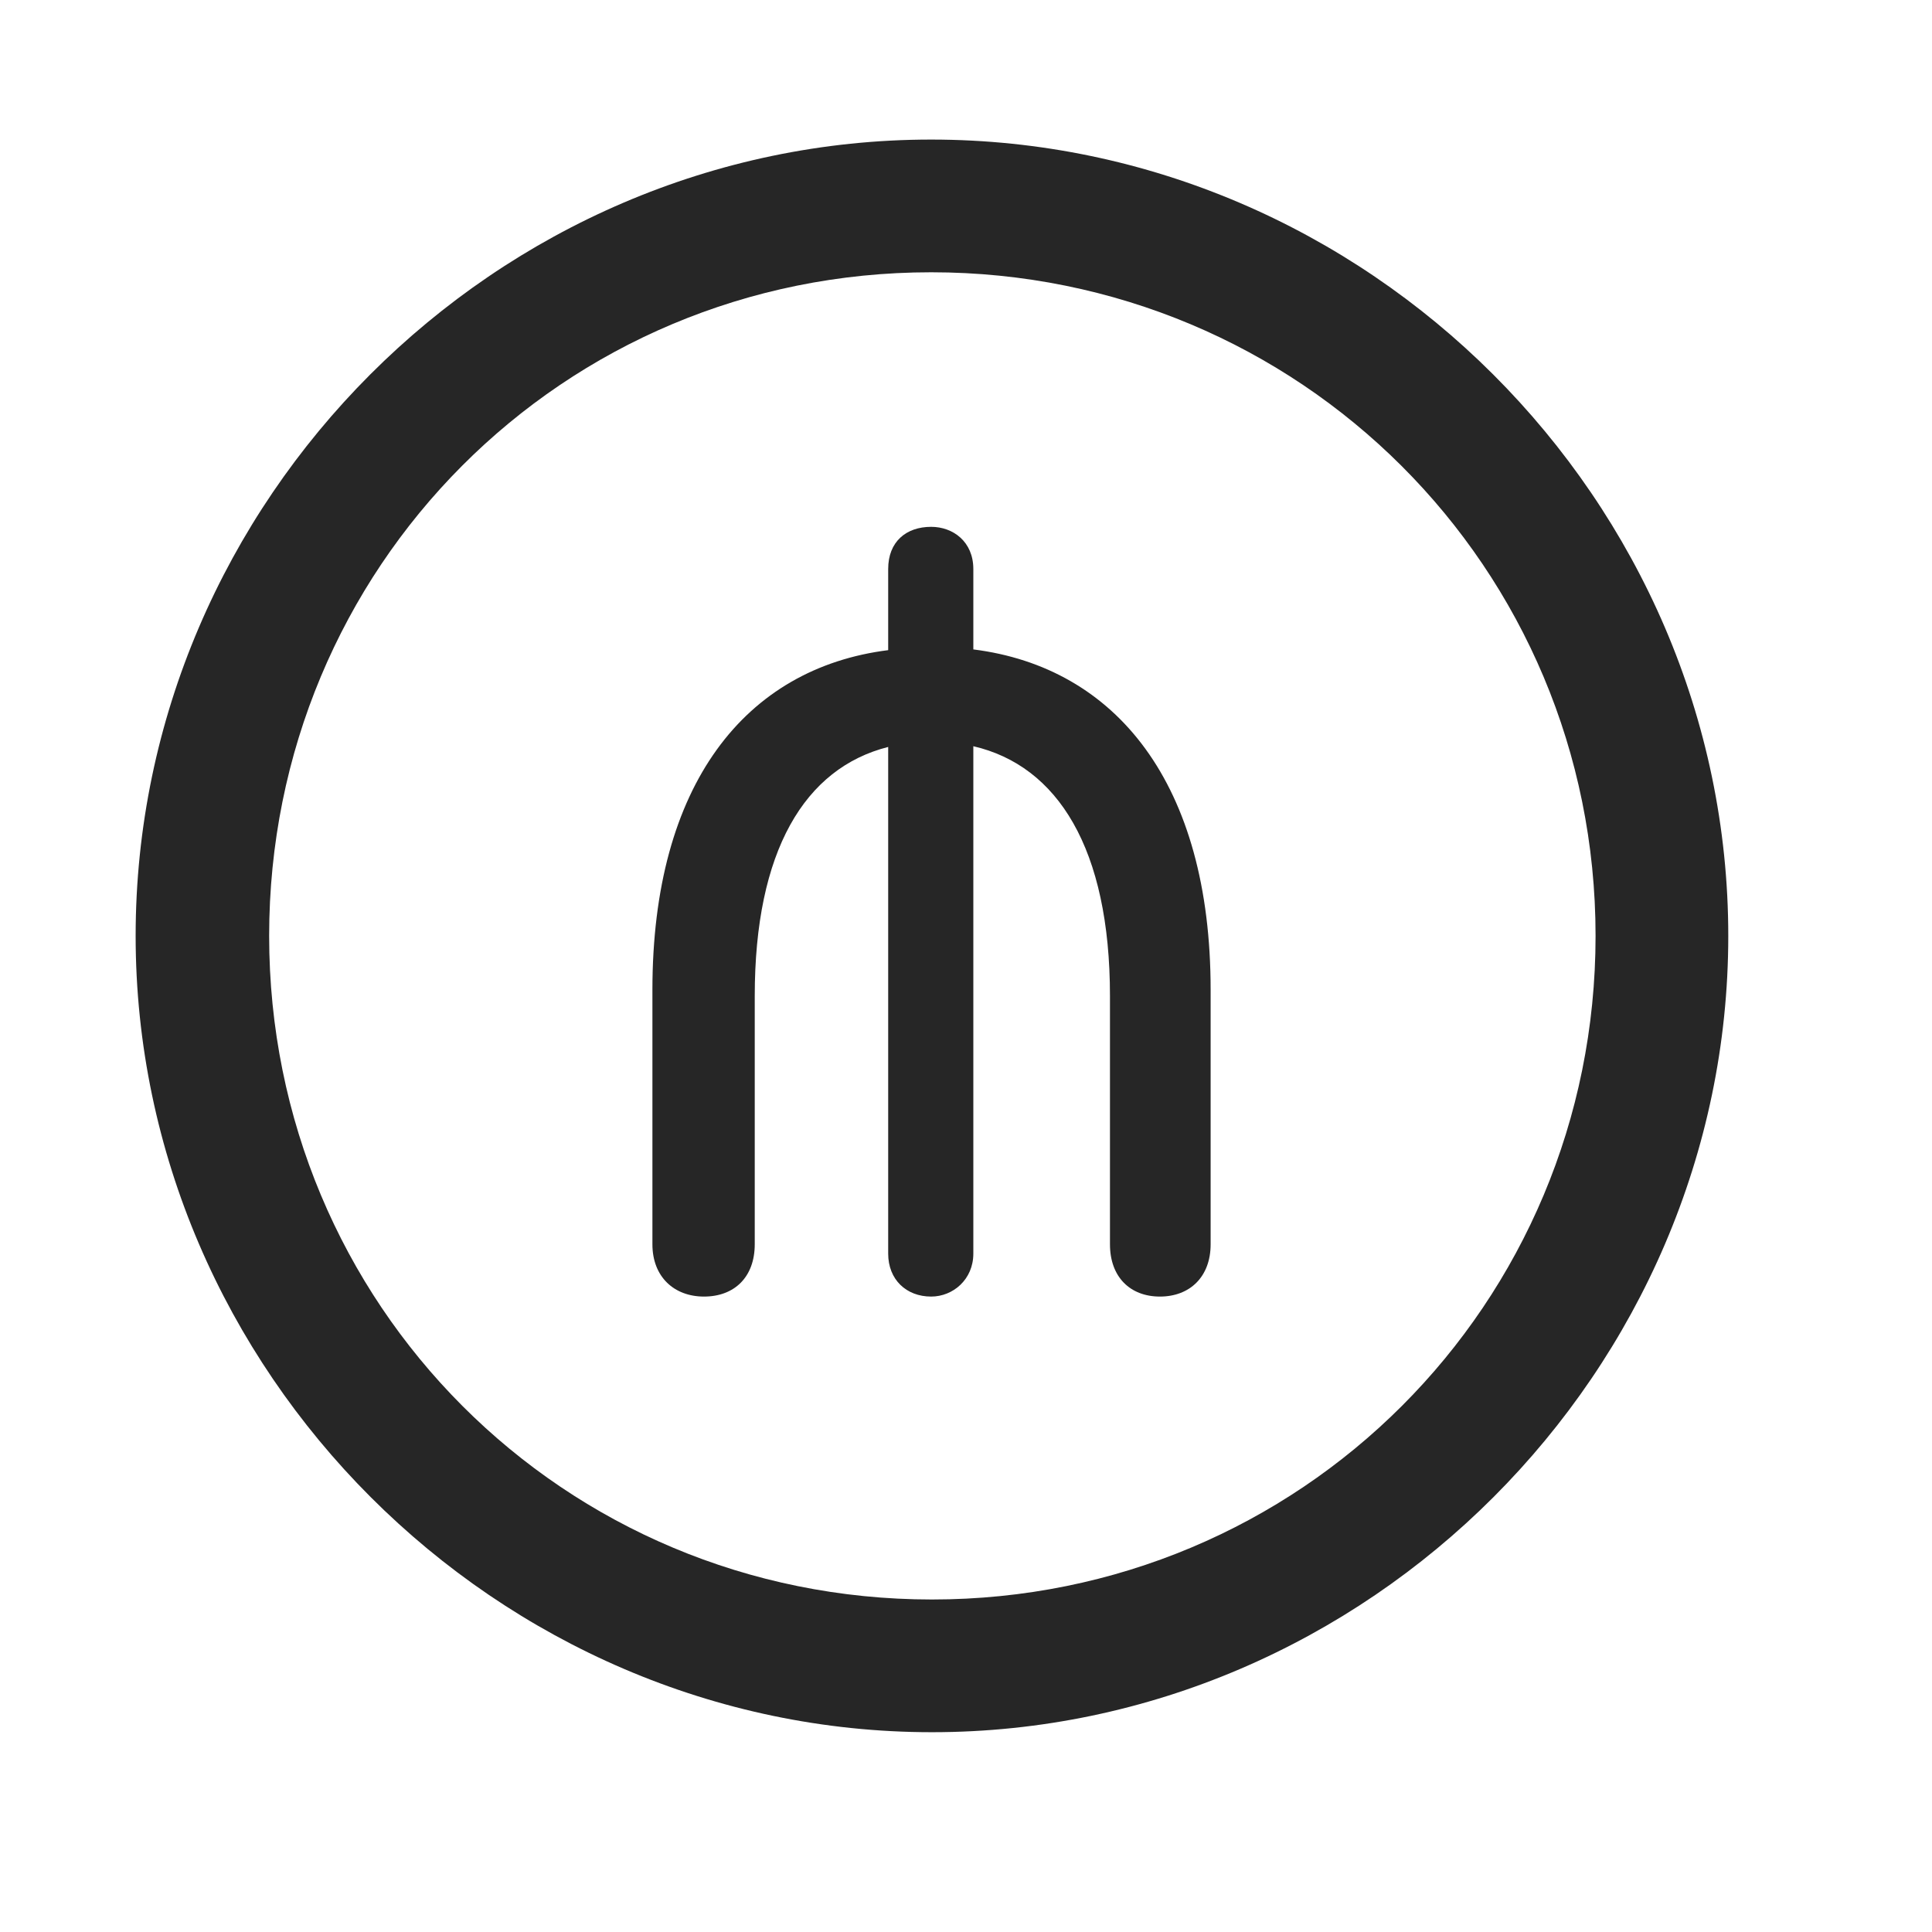 <svg width="29" height="29" viewBox="0 0 29 29" fill="currentColor" xmlns="http://www.w3.org/2000/svg">
<g clip-path="url(#clip0_2207_37863)">
<path d="M13.989 26.001C20.528 26.001 25.942 20.576 25.942 14.048C25.942 7.509 20.516 2.095 13.977 2.095C7.45 2.095 2.036 7.509 2.036 14.048C2.036 20.576 7.461 26.001 13.989 26.001ZM13.989 24.009C8.458 24.009 4.04 19.58 4.04 14.048C4.04 8.517 8.446 4.087 13.977 4.087C19.508 4.087 23.95 8.517 23.95 14.048C23.95 19.58 19.52 24.009 13.989 24.009Z" fill="currentColor" fill-opacity="0.85"/>
<path d="M10.567 19.462C11.024 19.462 11.329 19.169 11.329 18.677V14.951C11.329 12.771 12.079 11.529 13.332 11.212V18.818C13.332 19.205 13.602 19.462 13.977 19.462C14.305 19.462 14.61 19.205 14.61 18.818V11.201C15.875 11.494 16.661 12.736 16.661 14.951V18.677C16.661 19.169 16.965 19.462 17.411 19.462C17.856 19.462 18.172 19.169 18.172 18.677V14.857C18.172 11.763 16.754 10.017 14.61 9.748V8.541C14.61 8.13 14.305 7.908 13.977 7.908C13.602 7.908 13.332 8.13 13.332 8.541V9.759C11.188 10.029 9.793 11.775 9.793 14.857V18.677C9.793 19.169 10.122 19.462 10.567 19.462Z" fill="currentColor" fill-opacity="0.85"/>
</g>
<defs>
<clipPath id="clip0_2207_37863">
<rect width="23.906" height="23.918" fill="currentColor" transform="translate(2.036 2.095)"/>
</clipPath>
</defs>
</svg>
